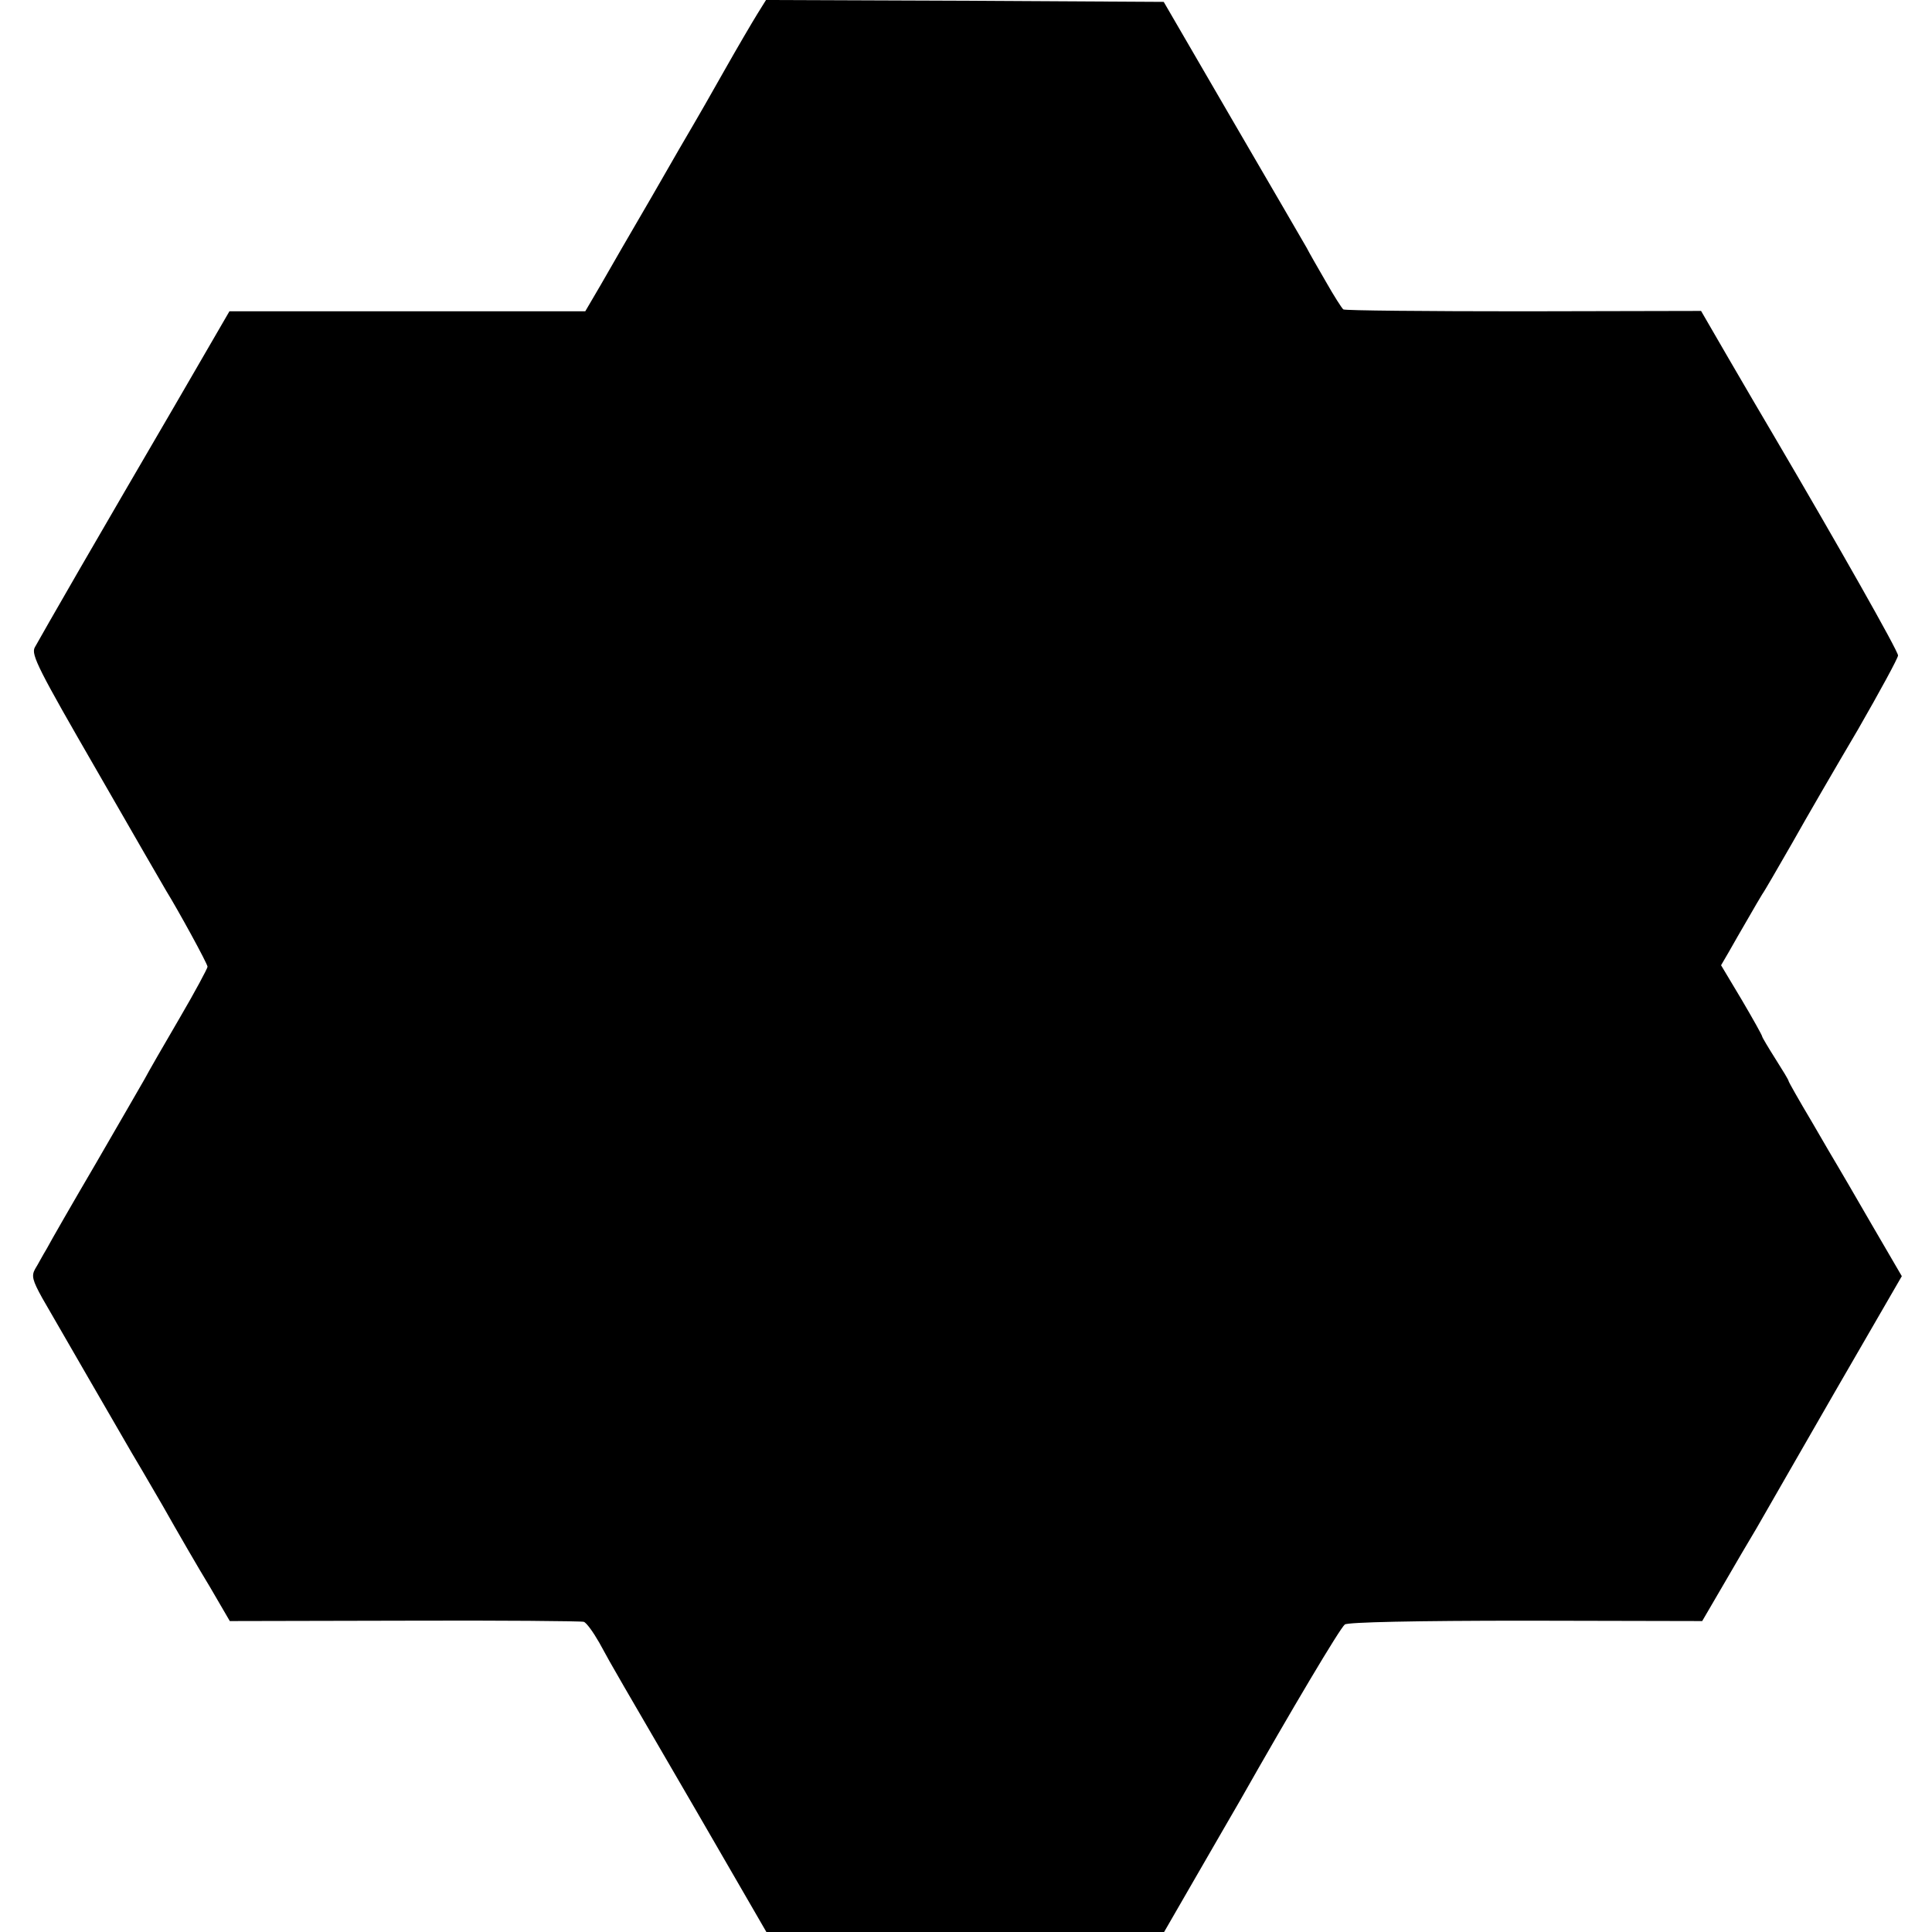 <?xml version="1.0" standalone="no"?>
<!DOCTYPE svg PUBLIC "-//W3C//DTD SVG 20010904//EN"
 "http://www.w3.org/TR/2001/REC-SVG-20010904/DTD/svg10.dtd">
<svg version="1.0" xmlns="http://www.w3.org/2000/svg"
 width="512pt" height="512pt" viewBox="0 0 512 512"
 preserveAspectRatio="xMidYMid meet">
<g transform="translate(0,512) scale(0.1,-0.1)"
fill="#000000" stroke="none">
<path d="M2007 5083 c-13 -21 -53 -89 -88 -151 -35 -62 -71 -125 -80 -140 -9
-15 -59 -101 -111 -192 -53 -91 -114 -196 -136 -235 l-41 -70 -472 0 -471 0
-145 -250 c-80 -137 -194 -333 -253 -435 -59 -102 -112 -195 -118 -206 -10
-19 11 -60 164 -325 96 -167 179 -311 184 -319 31 -50 110 -194 110 -202 0 -4
-33 -66 -74 -136 -41 -70 -83 -143 -93 -162 -11 -19 -69 -120 -130 -225 -61
-104 -119 -205 -129 -224 -11 -18 -24 -43 -31 -54 -10 -18 -7 -30 19 -77 29
-51 218 -377 237 -410 5 -8 42 -71 82 -140 39 -69 95 -166 125 -215 l53 -91
463 1 c255 1 469 -1 475 -3 7 -2 25 -27 41 -55 39 -72 51 -91 259 -449 l184
-318 527 0 527 0 90 156 c50 86 99 172 111 192 136 240 265 457 278 467 8 6
184 10 480 10 l467 -1 56 96 c30 52 70 120 88 150 17 30 111 193 208 362 l177
306 -81 139 c-44 76 -84 145 -89 153 -5 8 -36 61 -69 118 -34 57 -61 105 -61
107 0 3 -16 29 -35 59 -19 30 -35 57 -35 59 0 3 -24 46 -54 97 l-55 92 21 36
c12 21 34 60 50 87 16 28 33 57 38 65 6 8 41 69 79 135 37 66 116 202 175 302
58 101 106 189 106 196 0 12 -158 291 -329 582 -26 44 -80 136 -120 205 l-73
126 -470 -1 c-258 0 -473 2 -478 5 -4 3 -25 36 -46 73 -22 38 -45 78 -51 90
-7 12 -95 164 -196 337 l-183 315 -527 3 -527 2 -23 -37z"/>
</g>
</svg>
